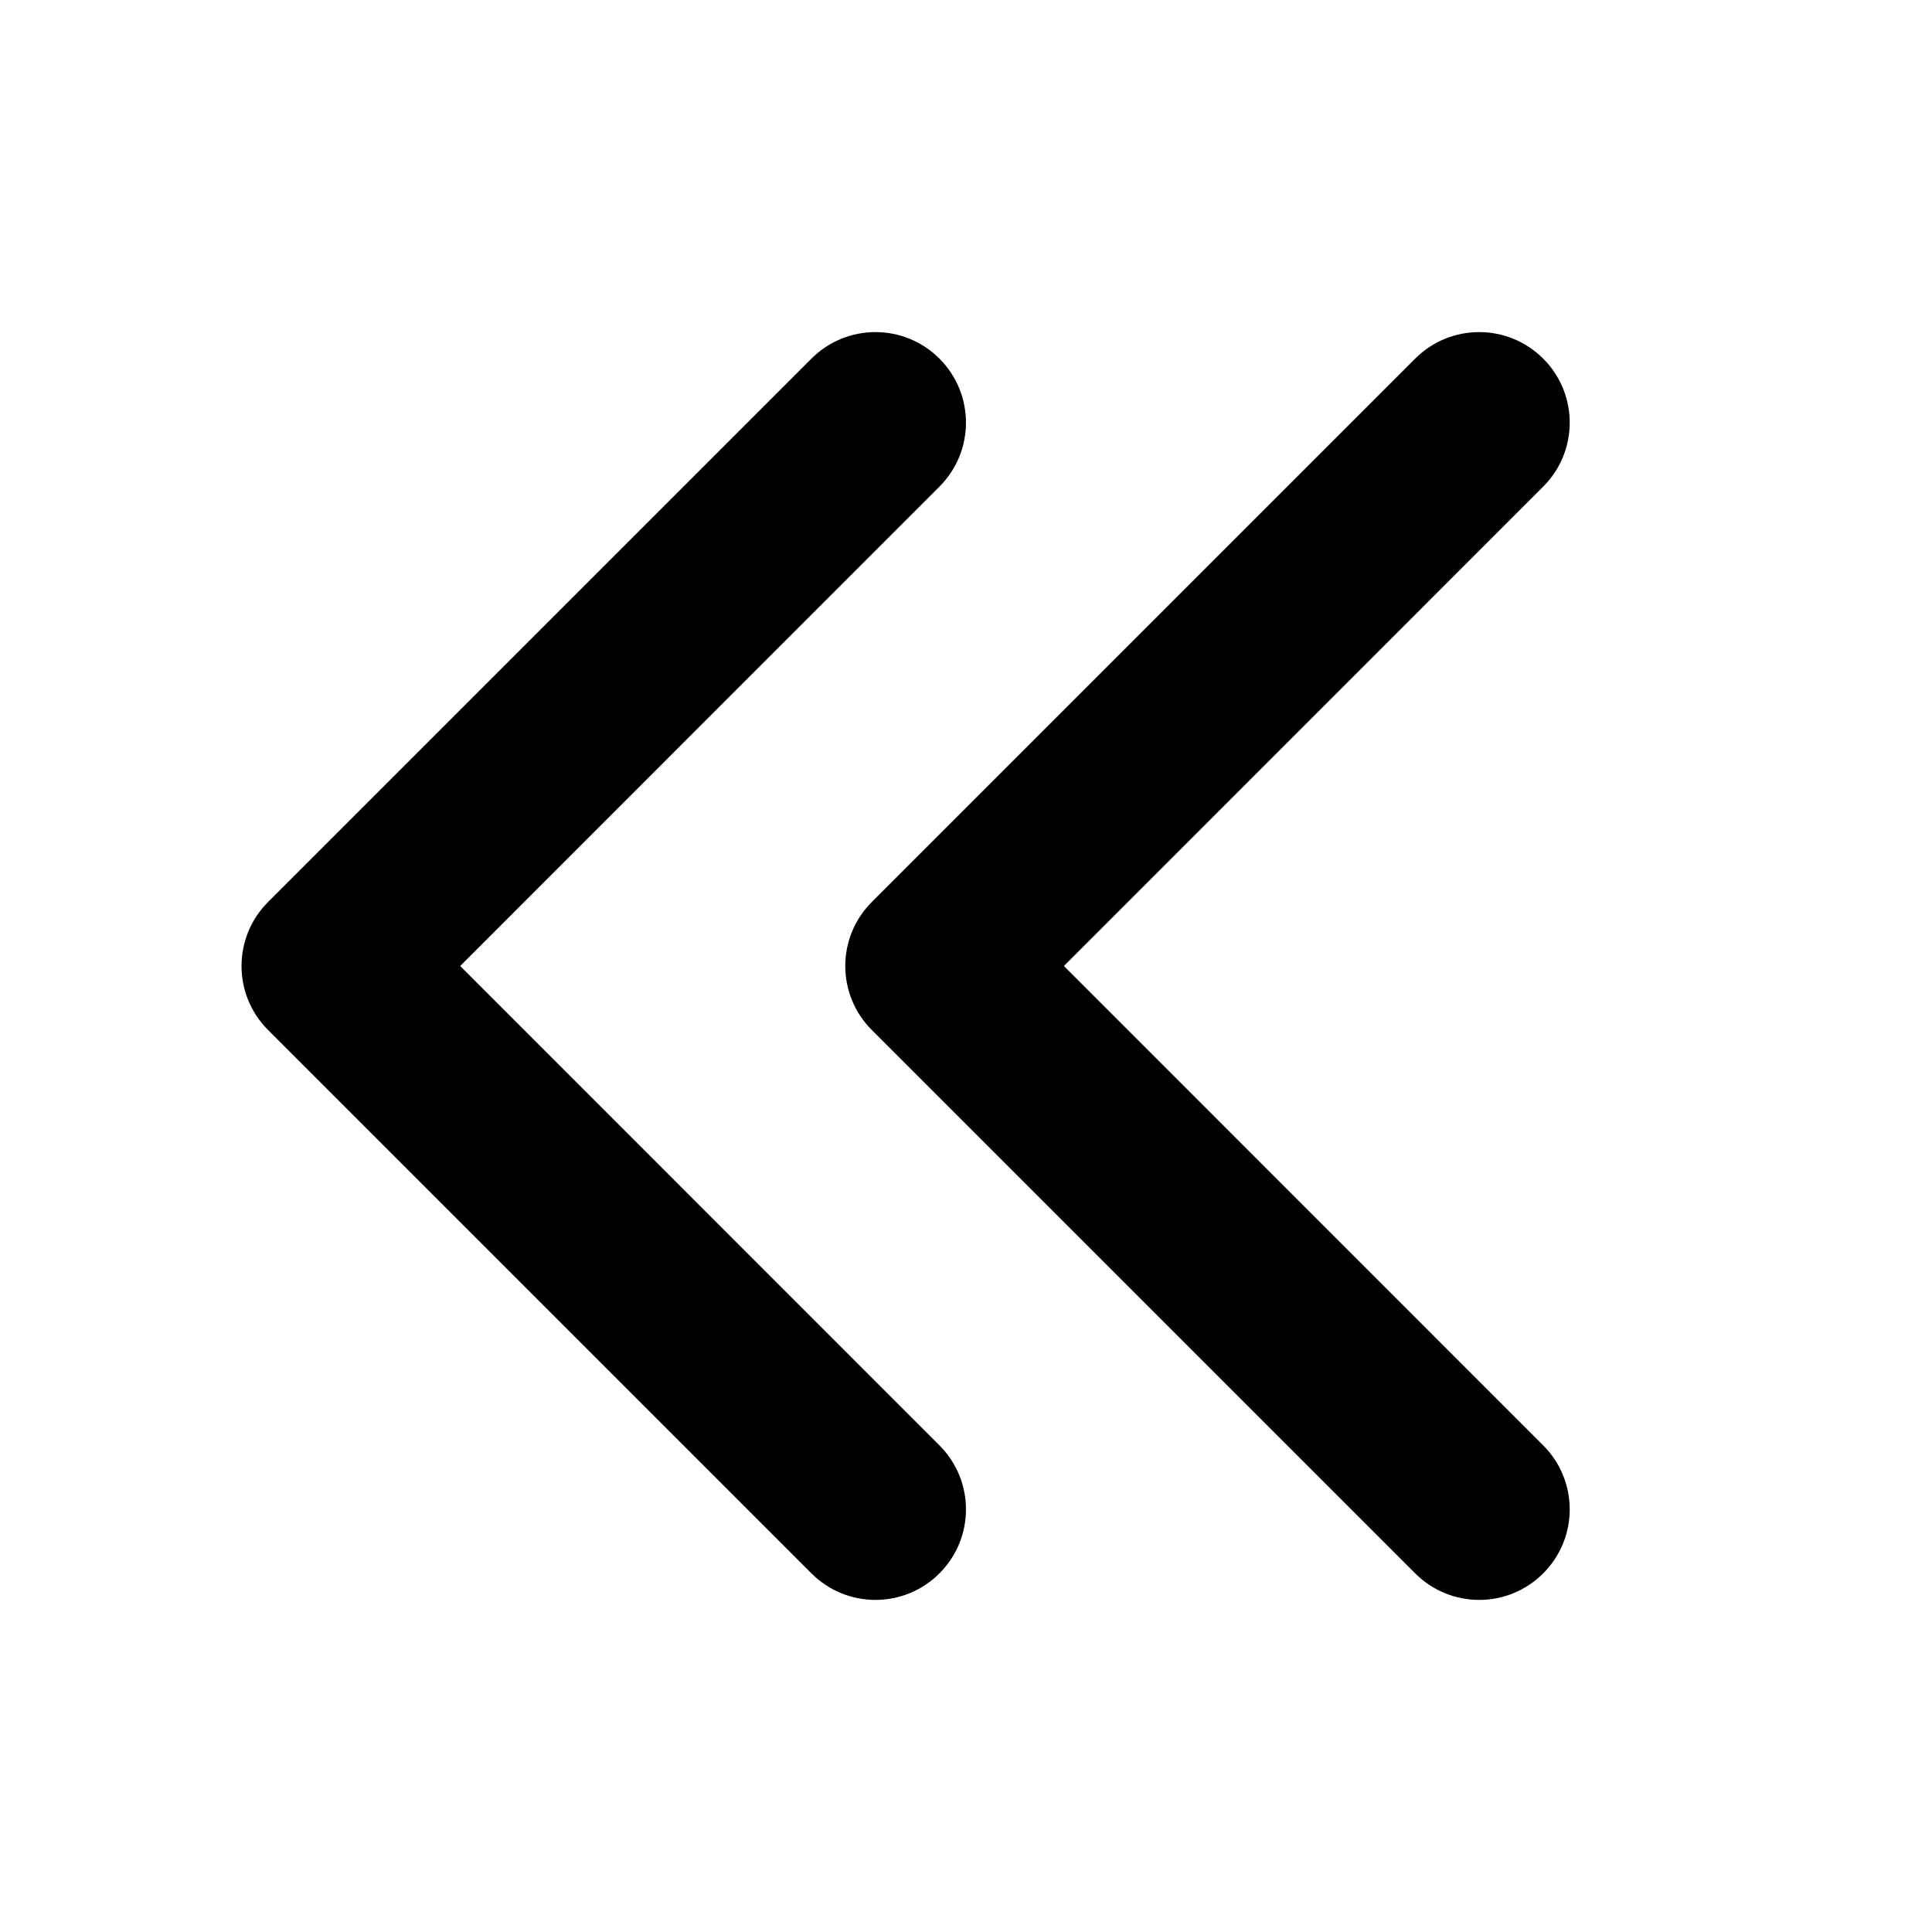<svg width="16" height="16" viewBox="0 0 16 16"  xmlns="http://www.w3.org/2000/svg">
<path  clip-rule="evenodd" d="M3.811 8L7.78 4.03C8.073 3.737 8.073 3.263 7.78 2.97C7.487 2.677 7.013 2.677 6.72 2.97L2.22 7.47C1.927 7.763 1.927 8.237 2.22 8.53L6.72 13.03C7.013 13.323 7.487 13.323 7.78 13.03C8.073 12.737 8.073 12.263 7.78 11.97L3.811 8Z" />
<path  clip-rule="evenodd" d="M8.811 8L12.78 4.03C13.073 3.737 13.073 3.263 12.78 2.97C12.487 2.677 12.013 2.677 11.72 2.97L7.22 7.47C6.927 7.763 6.927 8.237 7.22 8.53L11.72 13.03C12.013 13.323 12.487 13.323 12.78 13.03C13.073 12.737 13.073 12.263 12.78 11.97L8.811 8Z" />
</svg>
